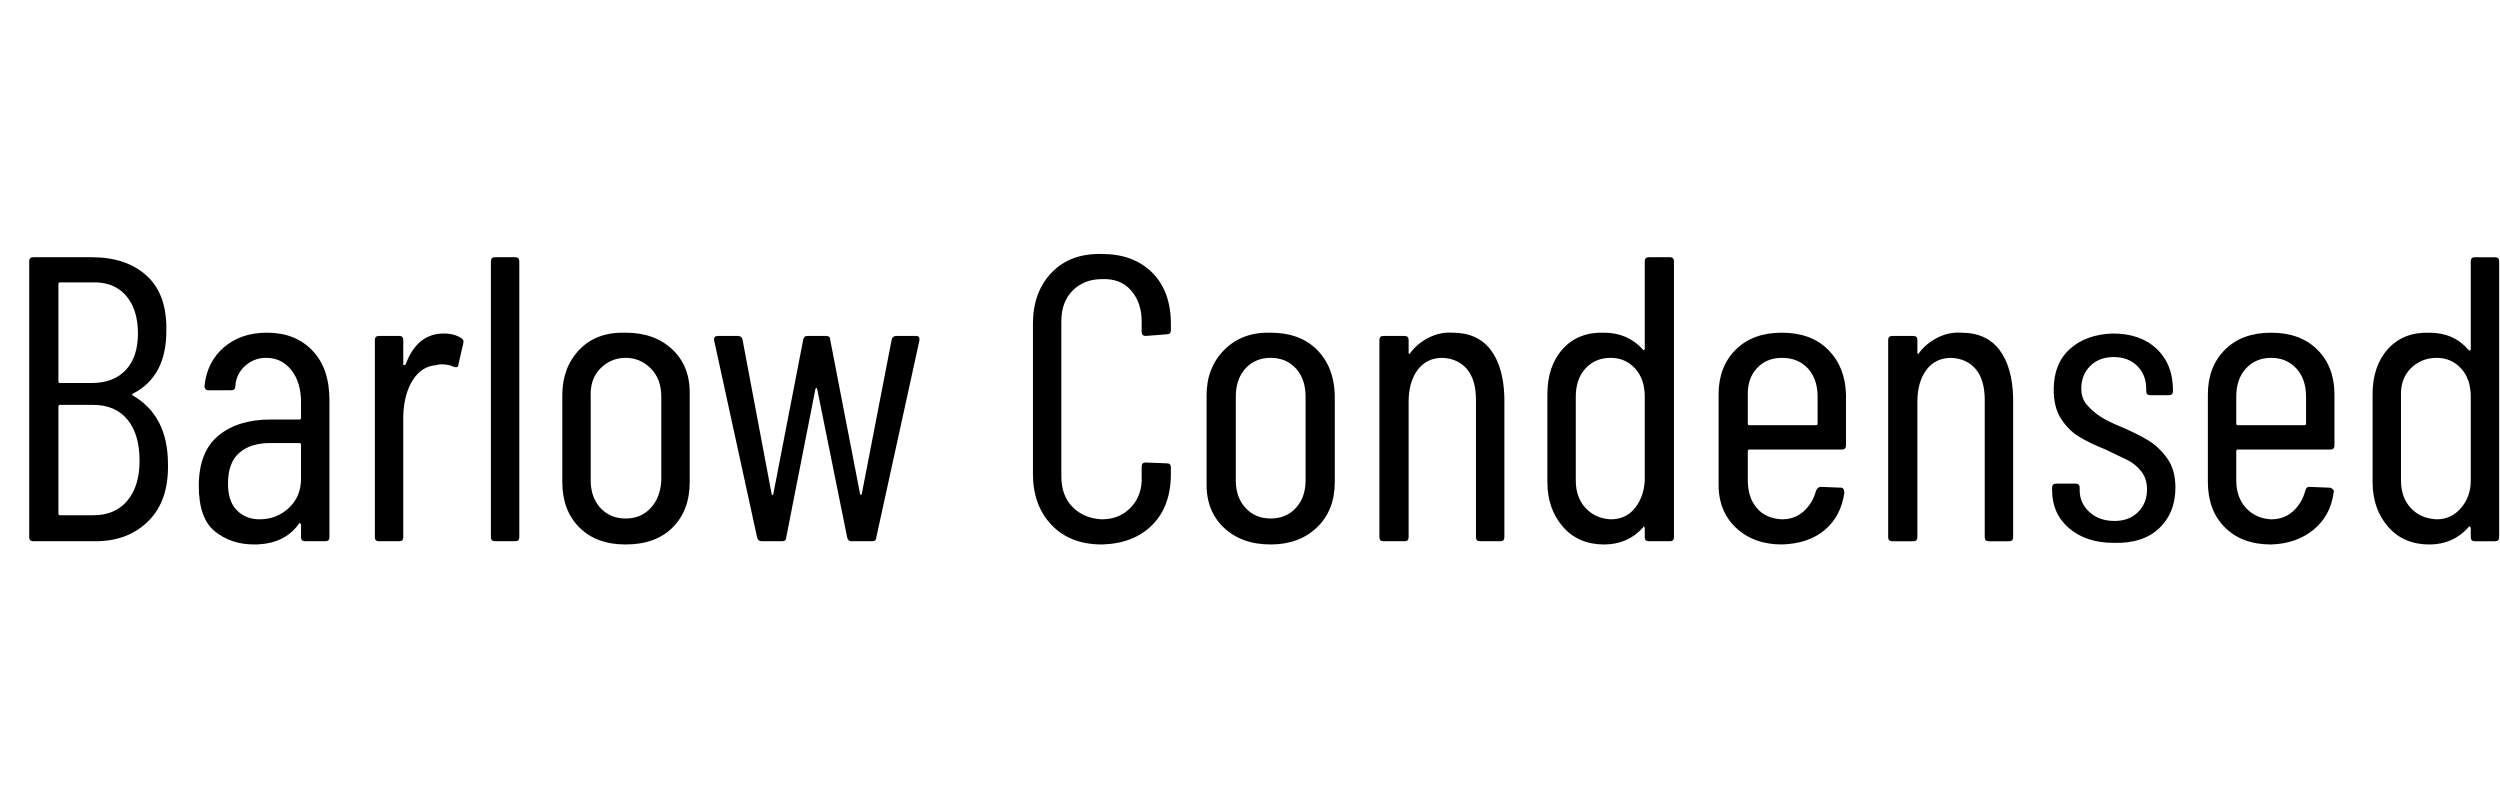 <svg id="fnt-Barlow Condensed" viewBox="0 0 3081 1000" xmlns="http://www.w3.org/2000/svg"><path id="barlow-condensed" class="f" d="M207 572q1 45-24 70t-65 25h-77q-5 0-5-5v-340q0-5 5-5h72q43 0 68 23t24 68q0 56-41 77-1 0-1 1t0 1q44 25 44 85m-133-224q-2 0-2 2v120q0 2 2 2h39q27 0 42-16t15-45q0-30-15-47t-42-16h-39m41 287q27 0 42-18t15-49q0-33-15-51t-42-18h-41q-2 0-2 2v132q0 2 2 2h41m214-225q35 0 56 22t21 61v169q0 5-5 5h-25q-5 0-5-5v-15q0-1-1-2t-2 1q-18 25-55 25-28 0-48-16t-20-56q0-42 24-62t65-20h35q2 0 2-2v-19q0-25-12-40t-31-15q-15 0-26 10t-12 25q0 5-5 5l-28 0q-3 0-4-2t-1-3q3-30 24-48t53-18m-9 230q21 0 36-14t15-36v-42q0-2-2-2h-36q-24 0-38 12t-14 38q0 22 11 33t28 11m227-229q13 0 22 6 3 2 2 6l-6 26q0 5-6 3-6-3-15-3-4 0-6 1-18 1-29 18t-12 44v150q0 5-5 5h-25q-5 0-5-5v-243q0-5 5-5h25q5 0 5 5v30q0 1 1 1t2-1q14-38 47-38m63 256q-5 0-5-5v-340q0-5 5-5h25q5 0 5 5v340q0 5-5 5h-25m161 4q-36 0-57-21t-21-56v-107q0-34 21-56t57-21q36 0 58 21t21 56v107q0 35-21 56t-58 21m0-32q19 0 31-13t13-34v-103q0-22-13-35t-31-13-31 13-12 35v103q0 21 12 34t31 13m168 28q-5 0-6-5l-53-243v-1q0-4 5-4h24q5 0 6 4l36 191q0 1 1 1t1-1l37-191q1-4 5-4h23q5 0 5 4l37 191q1 1 1 1t1-1l37-191q1-4 6-4l24 0q5 0 4 6l-53 242q0 5-5 5h-26q-4 0-5-5l-37-183q-1-1-1-1t-1 1l-36 183q0 5-5 5h-25m419 4q-39 0-62-24t-23-63v-185q0-39 23-63t62-23q39 0 62 23t23 63v8q0 5-5 5l-26 2q-5 0-5-5v-13q0-23-13-38t-36-14q-22 0-36 14t-14 38v191q0 24 14 38t36 15q22 0 36-15t13-38v-12q0-5 5-5l26 1q5 0 5 5v8q0 40-23 63t-62 24m208 0q-36 0-58-21t-21-56v-107q0-34 22-56t57-21q36 0 57 21t22 56v107q0 35-22 56t-57 21m0-32q19 0 31-13t12-34v-103q0-22-12-35t-31-13-31 13-12 35v103q0 21 12 34t31 13m224-229q31 0 47 21t17 59v172q0 5-5 5h-25q-5 0-5-5v-169q0-25-11-38t-30-14q-20 0-31 15t-11 39v167q0 5-5 5h-26q-5 0-5-5v-243q0-5 5-5h26q5 0 5 5v16q0 1 1 1t1-1q9-12 23-19t29-6m237-88q0-5 5-5h26q5 0 5 5v340q0 5-5 5h-26q-5 0-5-5v-11q0-1-1-2t-1 1q-19 21-48 21-32 0-51-22t-19-55v-108q0-35 19-56t51-20q29 0 48 21 1 1 1 1t1-2v-108m-42 318q19 0 30-14t12-34v-103q0-22-12-35t-30-13q-19 0-31 13t-12 35v103q0 21 12 34t31 14m290-91q0 5-5 5h-114q-2 0-2 2v36q0 21 11 34t31 14q16 0 27-10t15-25q2-5 6-5l25 1q2 0 3 2t1 4q-4 29-24 46t-53 18q-35 0-57-21t-21-56v-108q0-34 21-55t57-21q36 0 57 21t22 55v63m-79-108q-19 0-31 13t-11 35v33q0 2 2 2h82q2 0 2-2v-33q0-22-12-35t-32-13m221-31q31 0 47 21t17 59v172q0 5-5 5h-25q-5 0-5-5v-169q0-25-11-38t-30-14q-20 0-31 15t-11 39v167q0 5-5 5h-26q-5 0-5-5v-243q0-5 5-5h26q5 0 5 5v16q0 1 1 1t1-1q9-12 23-19t29-6m188 259q-34 0-55-18t-21-47v-3q0-5 5-5h24q5 0 5 5v3q0 16 12 27t31 11q18 0 29-11t11-28q0-13-7-22t-17-14-27-13q-20-8-33-16t-22-22-9-36q0-32 20-50t53-19q34 0 54 19t20 51v1q0 5-5 5h-23q-5 0-5-5v-3q0-17-11-28t-29-11-29 11-11 28q0 12 7 20t16 14 26 13q21 9 34 17t23 22 10 36q0 31-20 50t-56 18m272-120q0 5-5 5h-114q-2 0-2 2v36q0 21 12 34t31 14q16 0 27-10t15-25q1-5 5-5l25 1q2 0 4 2t1 4q-4 29-25 46t-52 18q-36 0-57-21t-21-56v-108q0-34 21-55t57-21q36 0 57 21t21 55v63m-78-108q-19 0-31 13t-12 35v33q0 2 2 2h82q2 0 2-2v-33q0-22-12-35t-31-13m246-119q0-5 5-5h25q5 0 5 5v340q0 5-5 5h-25q-5 0-5-5v-11q0-1-1-2t-2 1q-19 21-48 21-32 0-51-22t-19-55v-108q0-35 19-56t51-20q30 0 48 21 1 1 2 1t1-2v-108m-42 318q18 0 30-14t12-34v-103q0-22-12-35t-30-13q-19 0-32 13t-12 35v103q0 21 12 34t32 14" />
</svg>